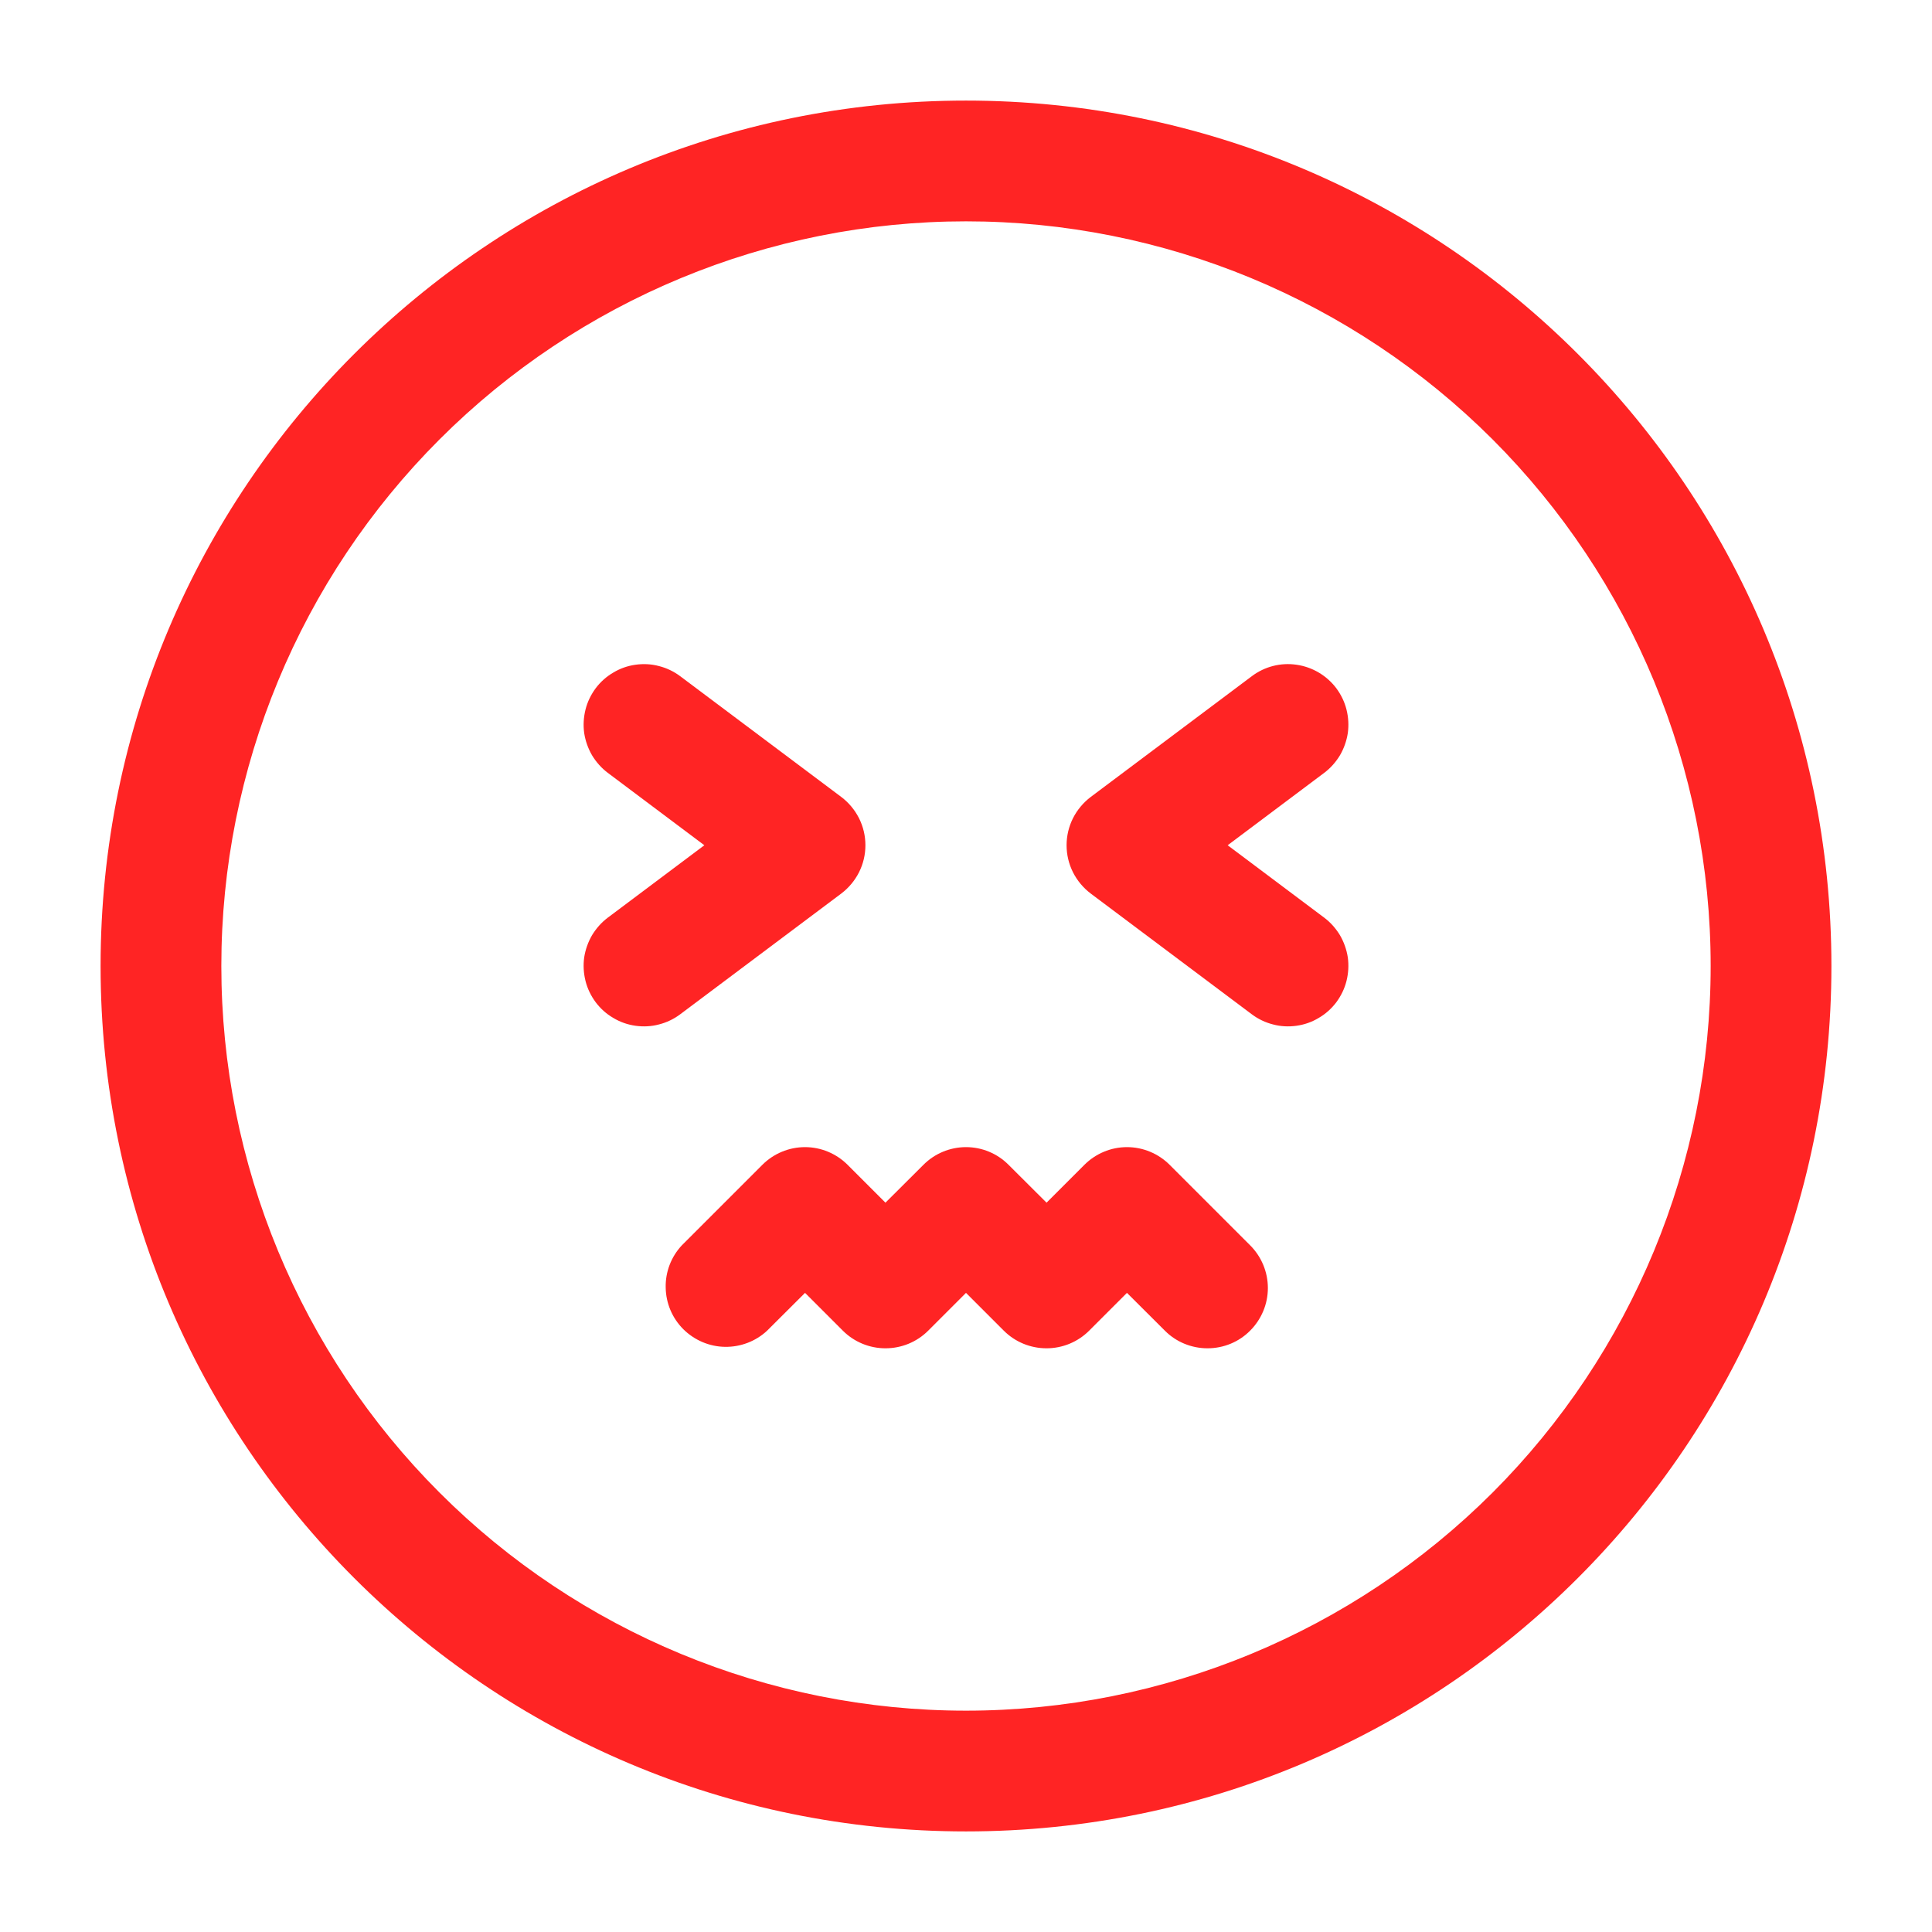 <svg width="16" height="16" viewBox="0 0 16 16" fill="none" xmlns="http://www.w3.org/2000/svg">
<g id="solar:confounded-circle-outline" clip-path="url(#clip0_376_81)">
<g id="Group">
<path id="Vector" fill-rule="evenodd" clip-rule="evenodd" d="M8 1.833C6.365 1.833 4.796 2.483 3.64 3.639C2.483 4.796 1.833 6.364 1.833 8C1.833 9.635 2.483 11.204 3.64 12.361C4.796 13.517 6.365 14.167 8 14.167C9.636 14.167 11.204 13.517 12.361 12.361C13.517 11.204 14.167 9.635 14.167 8C14.167 6.364 13.517 4.796 12.361 3.639C11.204 2.483 9.636 1.833 8 1.833ZM0.833 8C0.833 4.042 4.042 0.833 8 0.833C11.958 0.833 15.167 4.042 15.167 8C15.167 11.958 11.958 15.167 8 15.167C4.042 15.167 0.833 11.958 0.833 8Z" fill="#FF2424"/>
<path id="Vector_2" fill-rule="evenodd" clip-rule="evenodd" d="M4.933 5.7C4.973 5.647 5.022 5.603 5.079 5.57C5.135 5.536 5.198 5.514 5.263 5.505C5.328 5.496 5.394 5.499 5.457 5.516C5.521 5.532 5.581 5.561 5.633 5.6L6.967 6.6C7.029 6.647 7.079 6.707 7.114 6.776C7.149 6.846 7.167 6.922 7.167 7C7.167 7.078 7.149 7.154 7.114 7.224C7.079 7.293 7.029 7.353 6.967 7.4L5.633 8.4C5.581 8.439 5.521 8.468 5.457 8.484C5.394 8.501 5.328 8.504 5.263 8.495C5.198 8.486 5.135 8.464 5.079 8.43C5.022 8.397 4.973 8.353 4.933 8.3C4.894 8.247 4.865 8.188 4.849 8.124C4.833 8.06 4.829 7.994 4.838 7.929C4.848 7.864 4.87 7.802 4.903 7.745C4.937 7.689 4.981 7.639 5.033 7.6L5.833 7L5.033 6.4C4.981 6.361 4.937 6.311 4.903 6.255C4.87 6.198 4.848 6.136 4.838 6.071C4.829 6.006 4.833 5.94 4.849 5.876C4.865 5.812 4.894 5.753 4.933 5.7ZM11.067 5.7C10.987 5.594 10.869 5.524 10.737 5.505C10.606 5.486 10.473 5.52 10.367 5.6L9.033 6.6C8.971 6.647 8.921 6.707 8.886 6.776C8.851 6.846 8.833 6.922 8.833 7C8.833 7.078 8.851 7.154 8.886 7.224C8.921 7.293 8.971 7.353 9.033 7.4L10.367 8.4C10.419 8.439 10.479 8.468 10.543 8.484C10.606 8.501 10.672 8.504 10.737 8.495C10.802 8.486 10.865 8.464 10.921 8.43C10.978 8.397 11.027 8.353 11.067 8.3C11.106 8.247 11.135 8.188 11.151 8.124C11.167 8.06 11.171 7.994 11.162 7.929C11.152 7.864 11.13 7.802 11.097 7.745C11.063 7.689 11.019 7.639 10.967 7.6L10.167 7L10.967 6.4C11.019 6.361 11.063 6.311 11.097 6.255C11.13 6.198 11.152 6.136 11.162 6.071C11.171 6.006 11.167 5.94 11.151 5.876C11.135 5.812 11.106 5.753 11.067 5.7ZM10.353 11.02C10.26 11.114 10.133 11.166 10 11.166C9.868 11.166 9.74 11.114 9.647 11.02L9.333 10.707L9.02 11.02C8.926 11.114 8.799 11.166 8.667 11.166C8.534 11.166 8.407 11.114 8.313 11.02L8 10.707L7.687 11.02C7.593 11.114 7.466 11.166 7.333 11.166C7.201 11.166 7.074 11.114 6.98 11.02L6.667 10.707L6.353 11.02C6.259 11.108 6.133 11.156 6.004 11.154C5.874 11.152 5.751 11.099 5.659 11.008C5.567 10.916 5.515 10.793 5.513 10.663C5.51 10.534 5.558 10.408 5.647 10.313L6.313 9.647C6.407 9.553 6.534 9.5 6.667 9.5C6.799 9.5 6.926 9.553 7.02 9.647L7.333 9.96L7.647 9.647C7.74 9.553 7.868 9.5 8 9.5C8.133 9.5 8.26 9.553 8.353 9.647L8.667 9.96L8.98 9.647C9.074 9.553 9.201 9.5 9.333 9.5C9.466 9.5 9.593 9.553 9.687 9.647L10.353 10.313C10.447 10.407 10.5 10.534 10.5 10.667C10.5 10.799 10.447 10.926 10.353 11.02Z" fill="#FF2424"/>
</g>
</g>
<defs>
<clipPath id="clip0_376_81">
<rect width="16" height="16" fill="white"/>
</clipPath>
</defs>
</svg>
